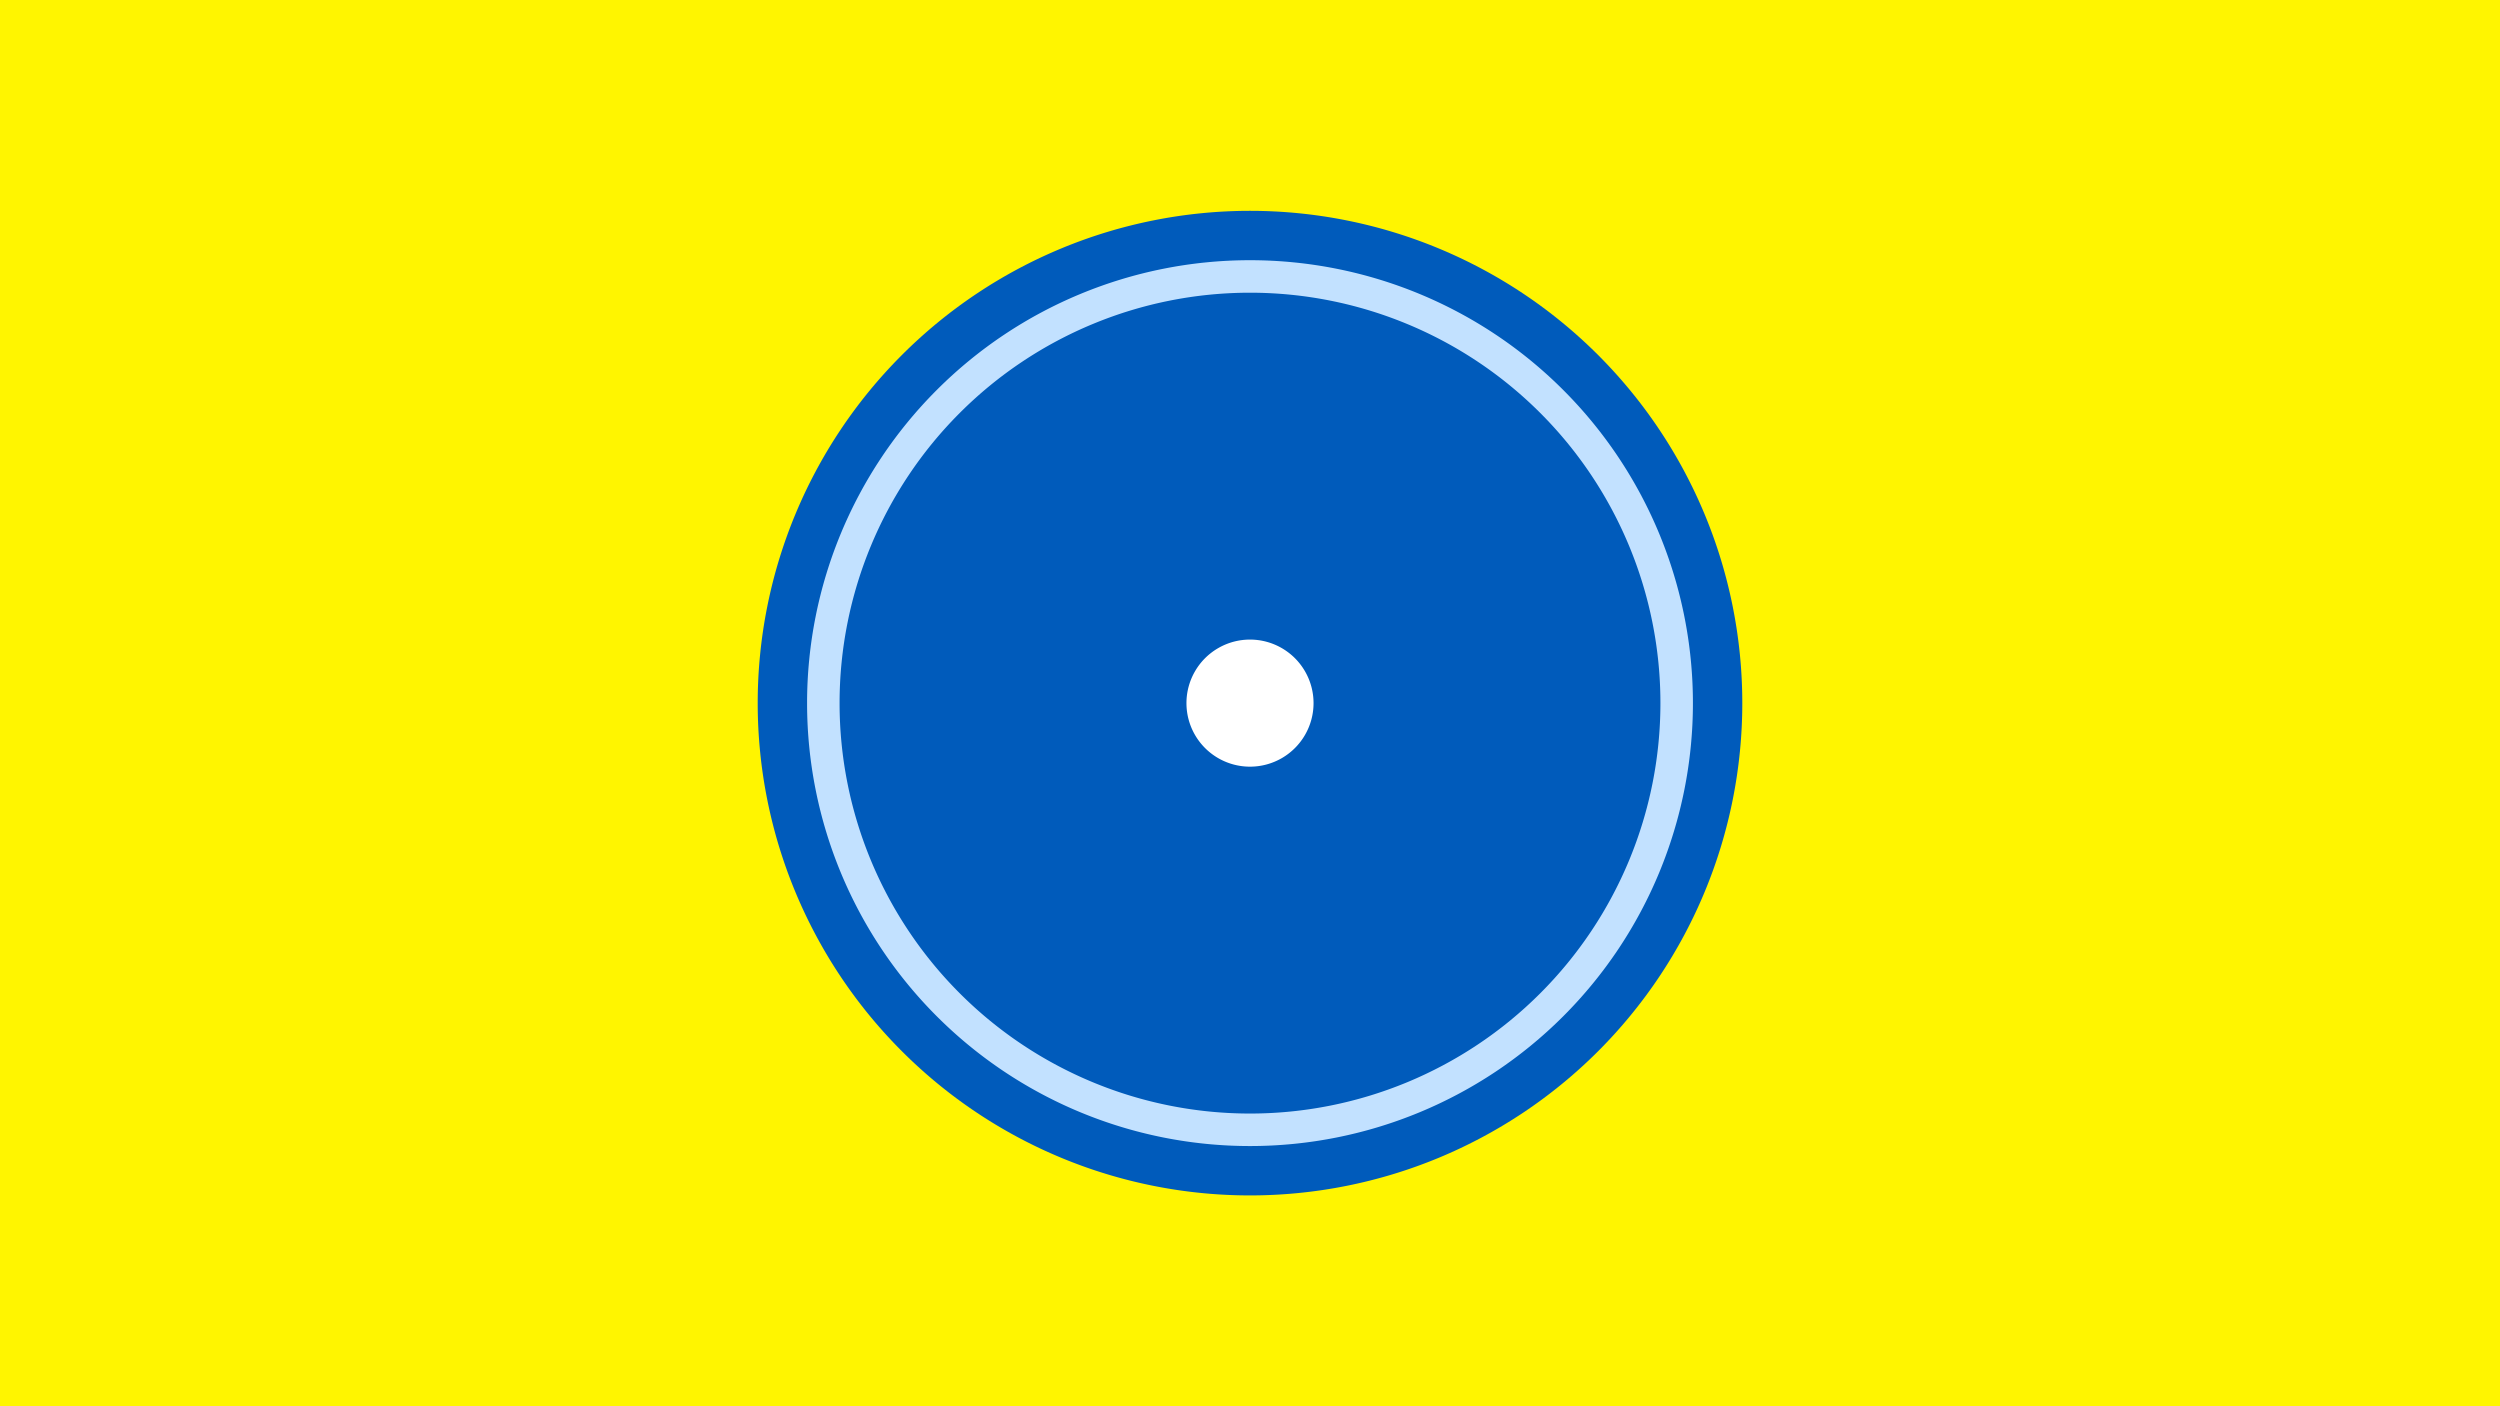 <svg width="1200" height="675" viewBox="-500 -500 1200 675" xmlns="http://www.w3.org/2000/svg"><title>19547-10302239687</title><path d="M-500-500h1200v675h-1200z" fill="#fff500"/><path d="M336.3-162.5a236.3 236.3 0 1 1-472.6 0 236.3 236.3 0 1 1 472.6 0z" fill="#005bbb"/><path d="M312.6-162.5a212.6 212.6 0 1 1-425.2 0 212.6 212.6 0 1 1 425.2 0z m-409.6 0a197 197 0 1 0 394 0 197 197 0 1 0-394 0z" fill="#c2e1ff"/><path d="M130.5-162.5a30.5 30.5 0 1 1-61 0 30.5 30.5 0 1 1 61 0z" fill="#fff"/></svg>